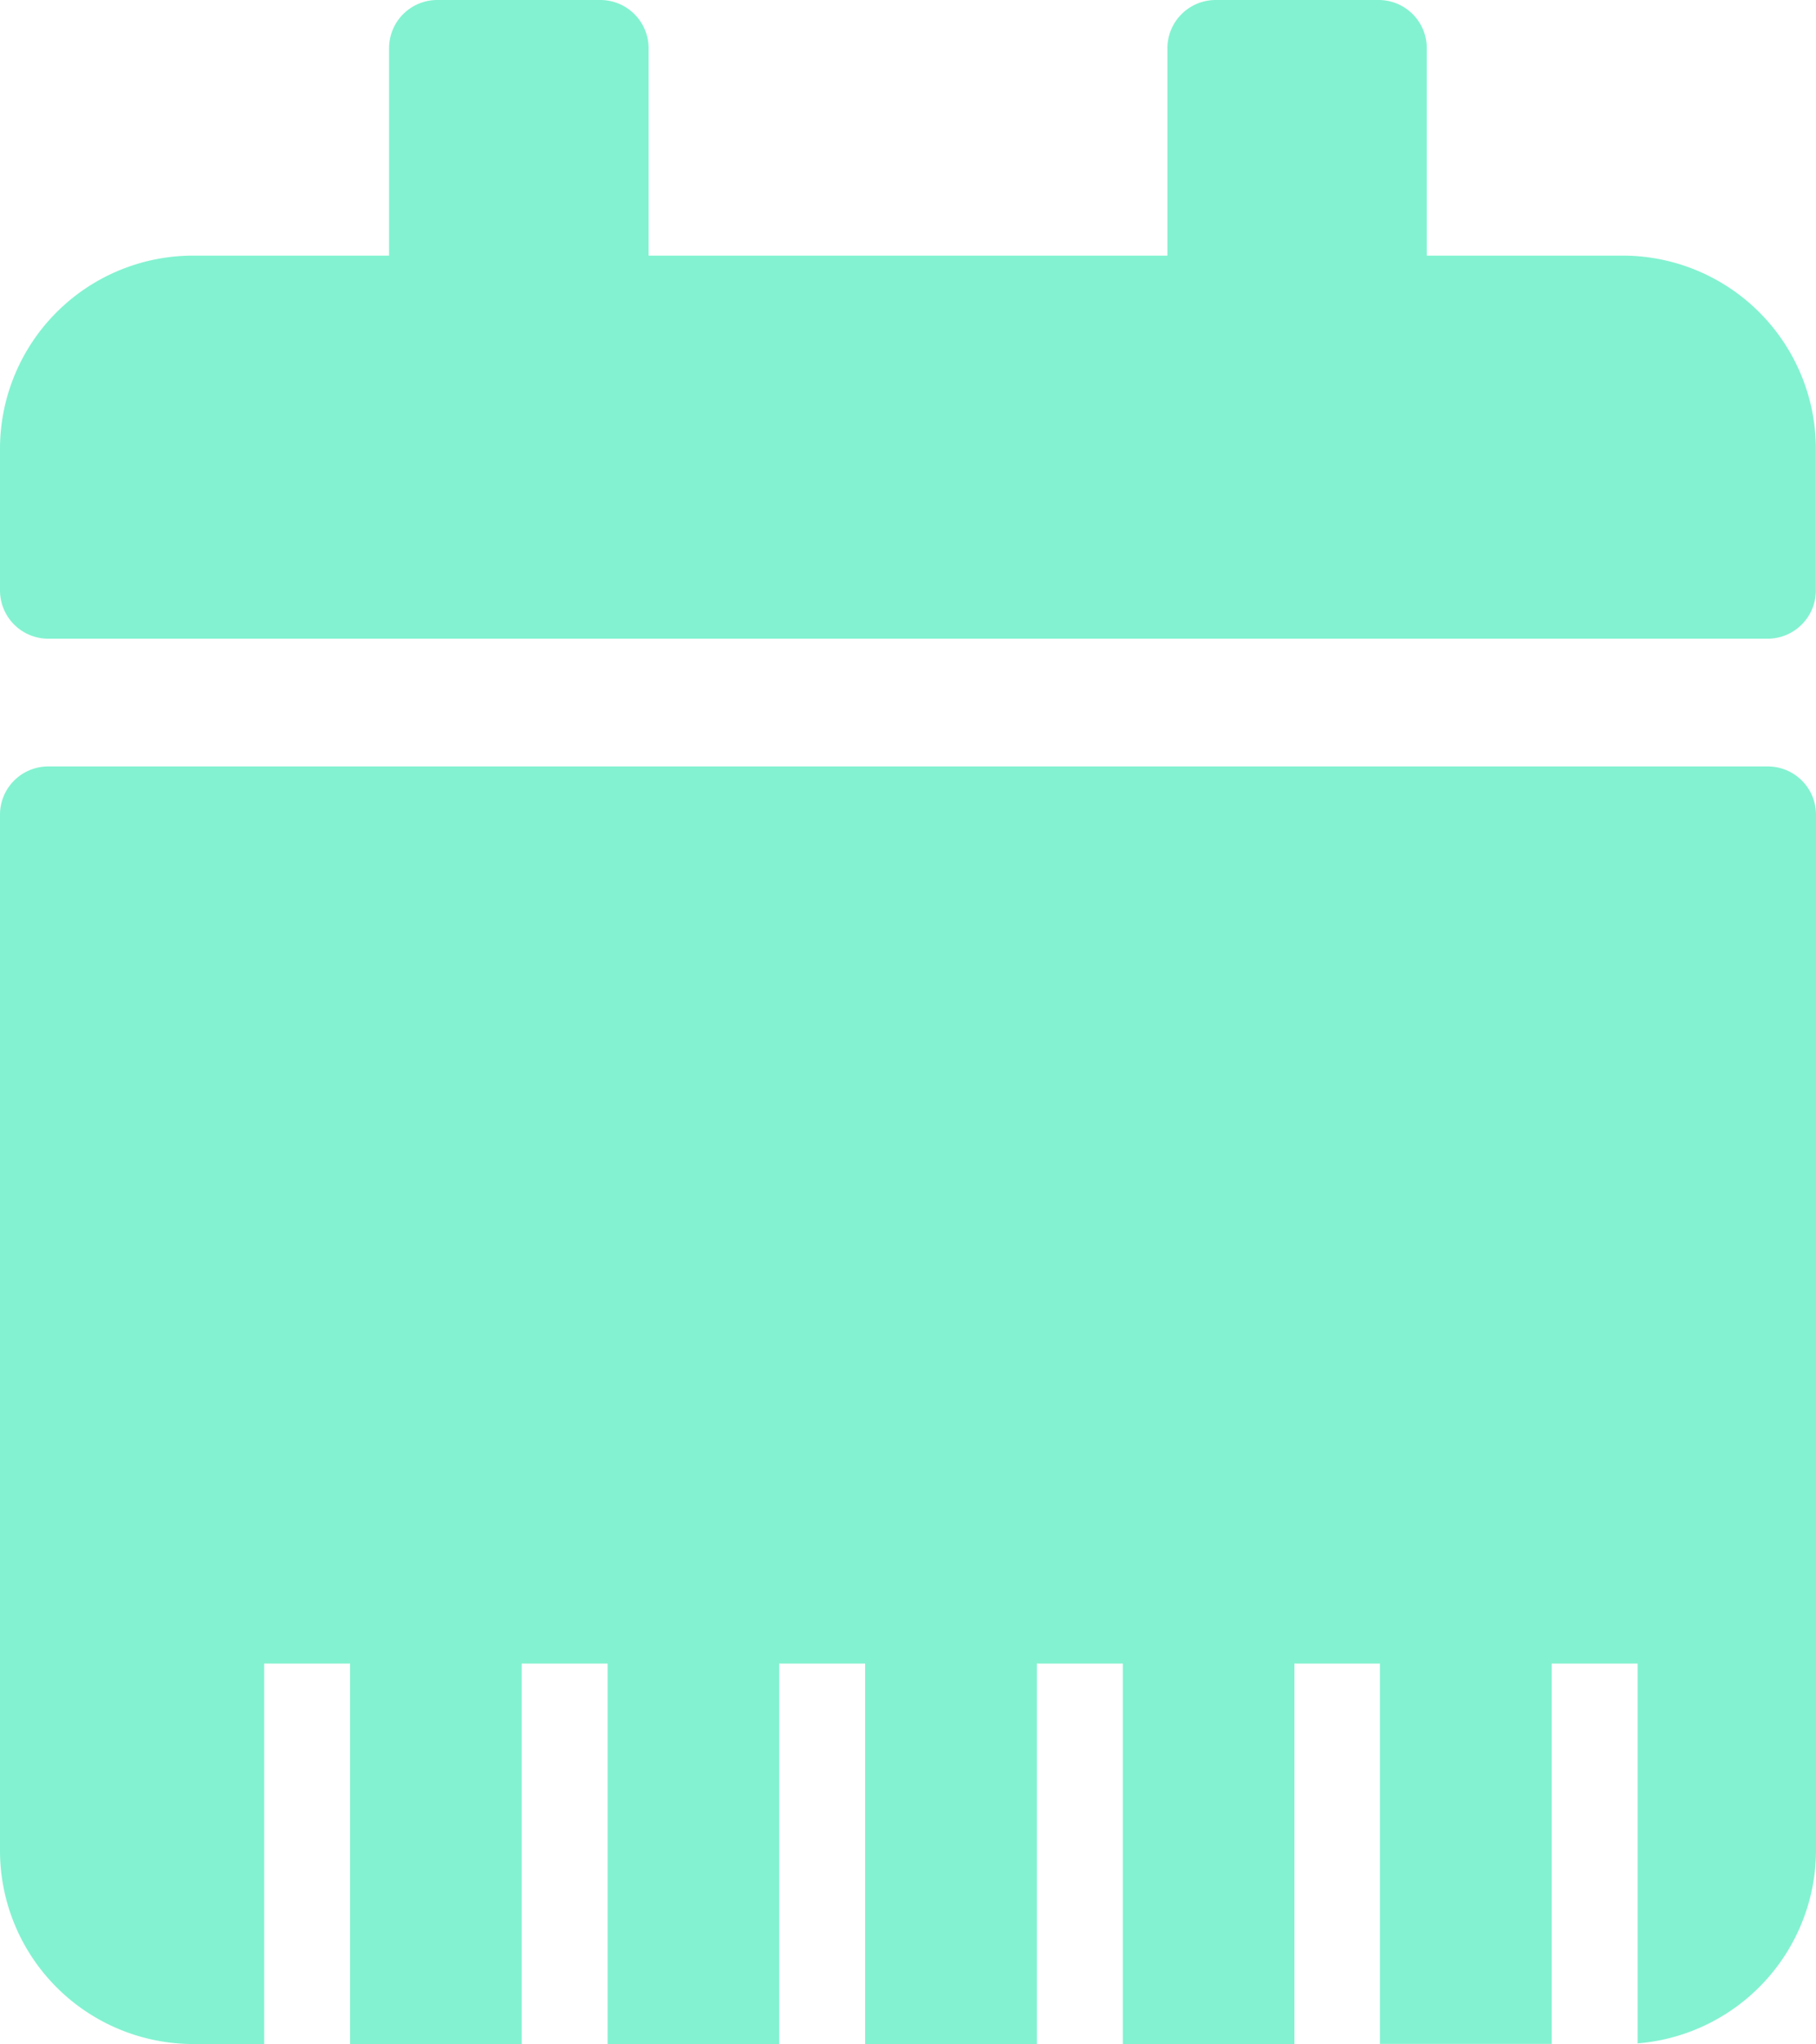 <svg xmlns="http://www.w3.org/2000/svg" width="13.68" height="15.393" viewBox="0 0 13.68 15.393">
  <path id="Path_83297" data-name="Path 83297" d="M9.751,15.393H8.458V12.528H7.811v2.865H6.517V12.528H5.87v2.865H4.577V12.528H3.93v2.865H2.637V12.528H1.99v2.865H1.466A1.457,1.457,0,0,1,0,13.949V6.132a.363.363,0,0,1,.366-.36H13.314a.363.363,0,0,1,.366.36v7.817a1.461,1.461,0,0,1-1.344,1.439v-2.86h-.647v2.864H10.395V12.528H9.751v2.865ZM13.314,4.81H.366A.364.364,0,0,1,0,4.448V3.366A1.456,1.456,0,0,1,1.466,1.925H2.931V.36A.363.363,0,0,1,3.3,0H4.518a.364.364,0,0,1,.368.36V1.925H8.794V.36A.364.364,0,0,1,9.161,0h1.221a.363.363,0,0,1,.366.36V1.925h1.464a1.456,1.456,0,0,1,1.467,1.442V4.448A.364.364,0,0,1,13.314,4.81Z" fill="#09e6a2" opacity="0.5"/>
</svg>
